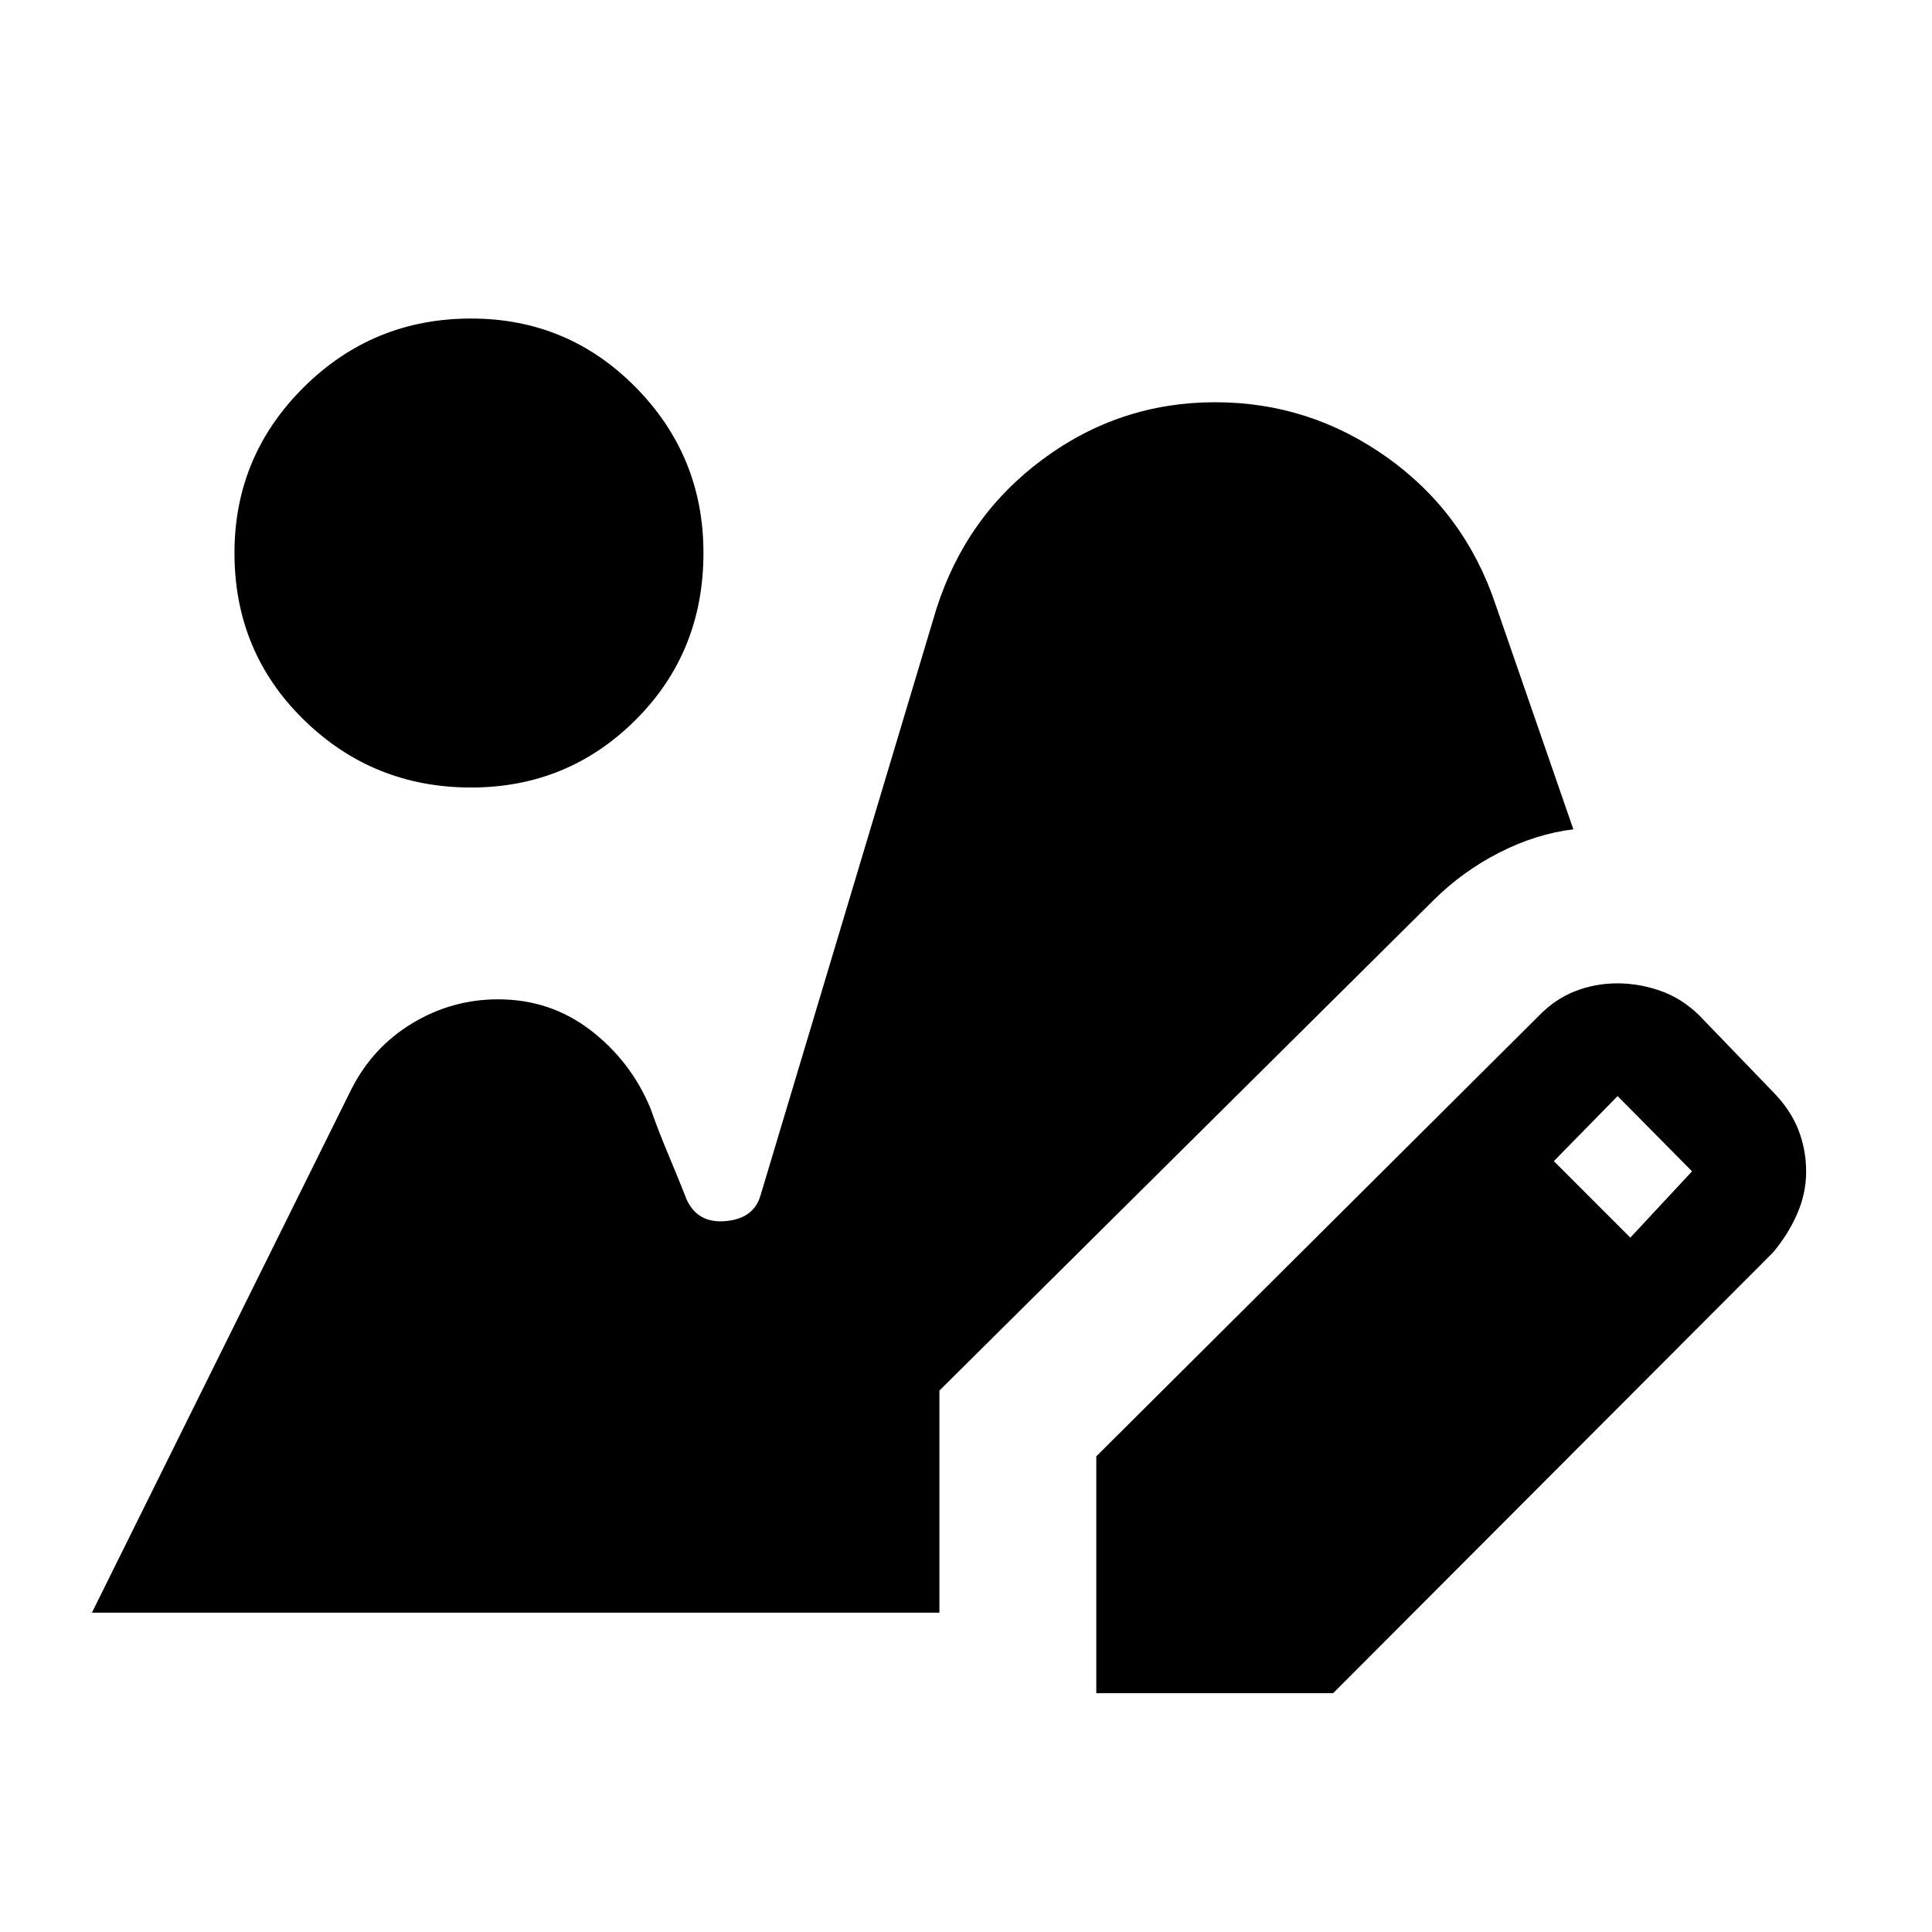 <svg xmlns="http://www.w3.org/2000/svg" height="40" viewBox="0 -960 960 960" width="40"><path d="M544.74-118.67v-117.69l219.82-218.82q8.13-8.41 18.13-12.31 10-3.89 20.99-3.89 10.73 0 21.34 3.7 10.6 3.71 19.23 12.12l37 38.38q8.54 8.8 12.38 18.65 3.83 9.86 3.83 20.72t-4.56 21.19q-4.57 10.34-12.06 19.13L662.43-118.67H544.74ZM810.1-345.03l30.67-32.95-37-37.38-31.67 32.33 38 38ZM234.07-568.69q-48.77 0-83.16-33.7-34.4-33.7-34.4-82.84 0-48.18 34.4-82.33 34.39-34.16 83.16-34.16 48.12 0 81.79 34.16 33.68 34.15 33.68 82.29 0 49.35-33.68 82.96-33.67 33.62-81.79 33.62ZM45.67-158.67l128.91-260.07q10.67-21.01 30.37-32.85 19.7-11.85 42.51-11.85 25.98 0 45.95 15.32 19.98 15.31 29.79 38.79 3.65 10.51 8.74 22.65 5.09 12.14 9.39 23.04 5.59 11.72 19.45 10.38 13.86-1.34 17.14-12.82l87.34-291.28q14.69-46.17 52.93-74.47 38.23-28.3 85.62-28.3 46.93 0 85.49 27.46 38.56 27.46 53.86 73.13l38.63 111.64q-18.43 2.2-36.68 11.49-18.26 9.28-32.8 23.72L466.79-269.03v110.36H45.67Z"/></svg>